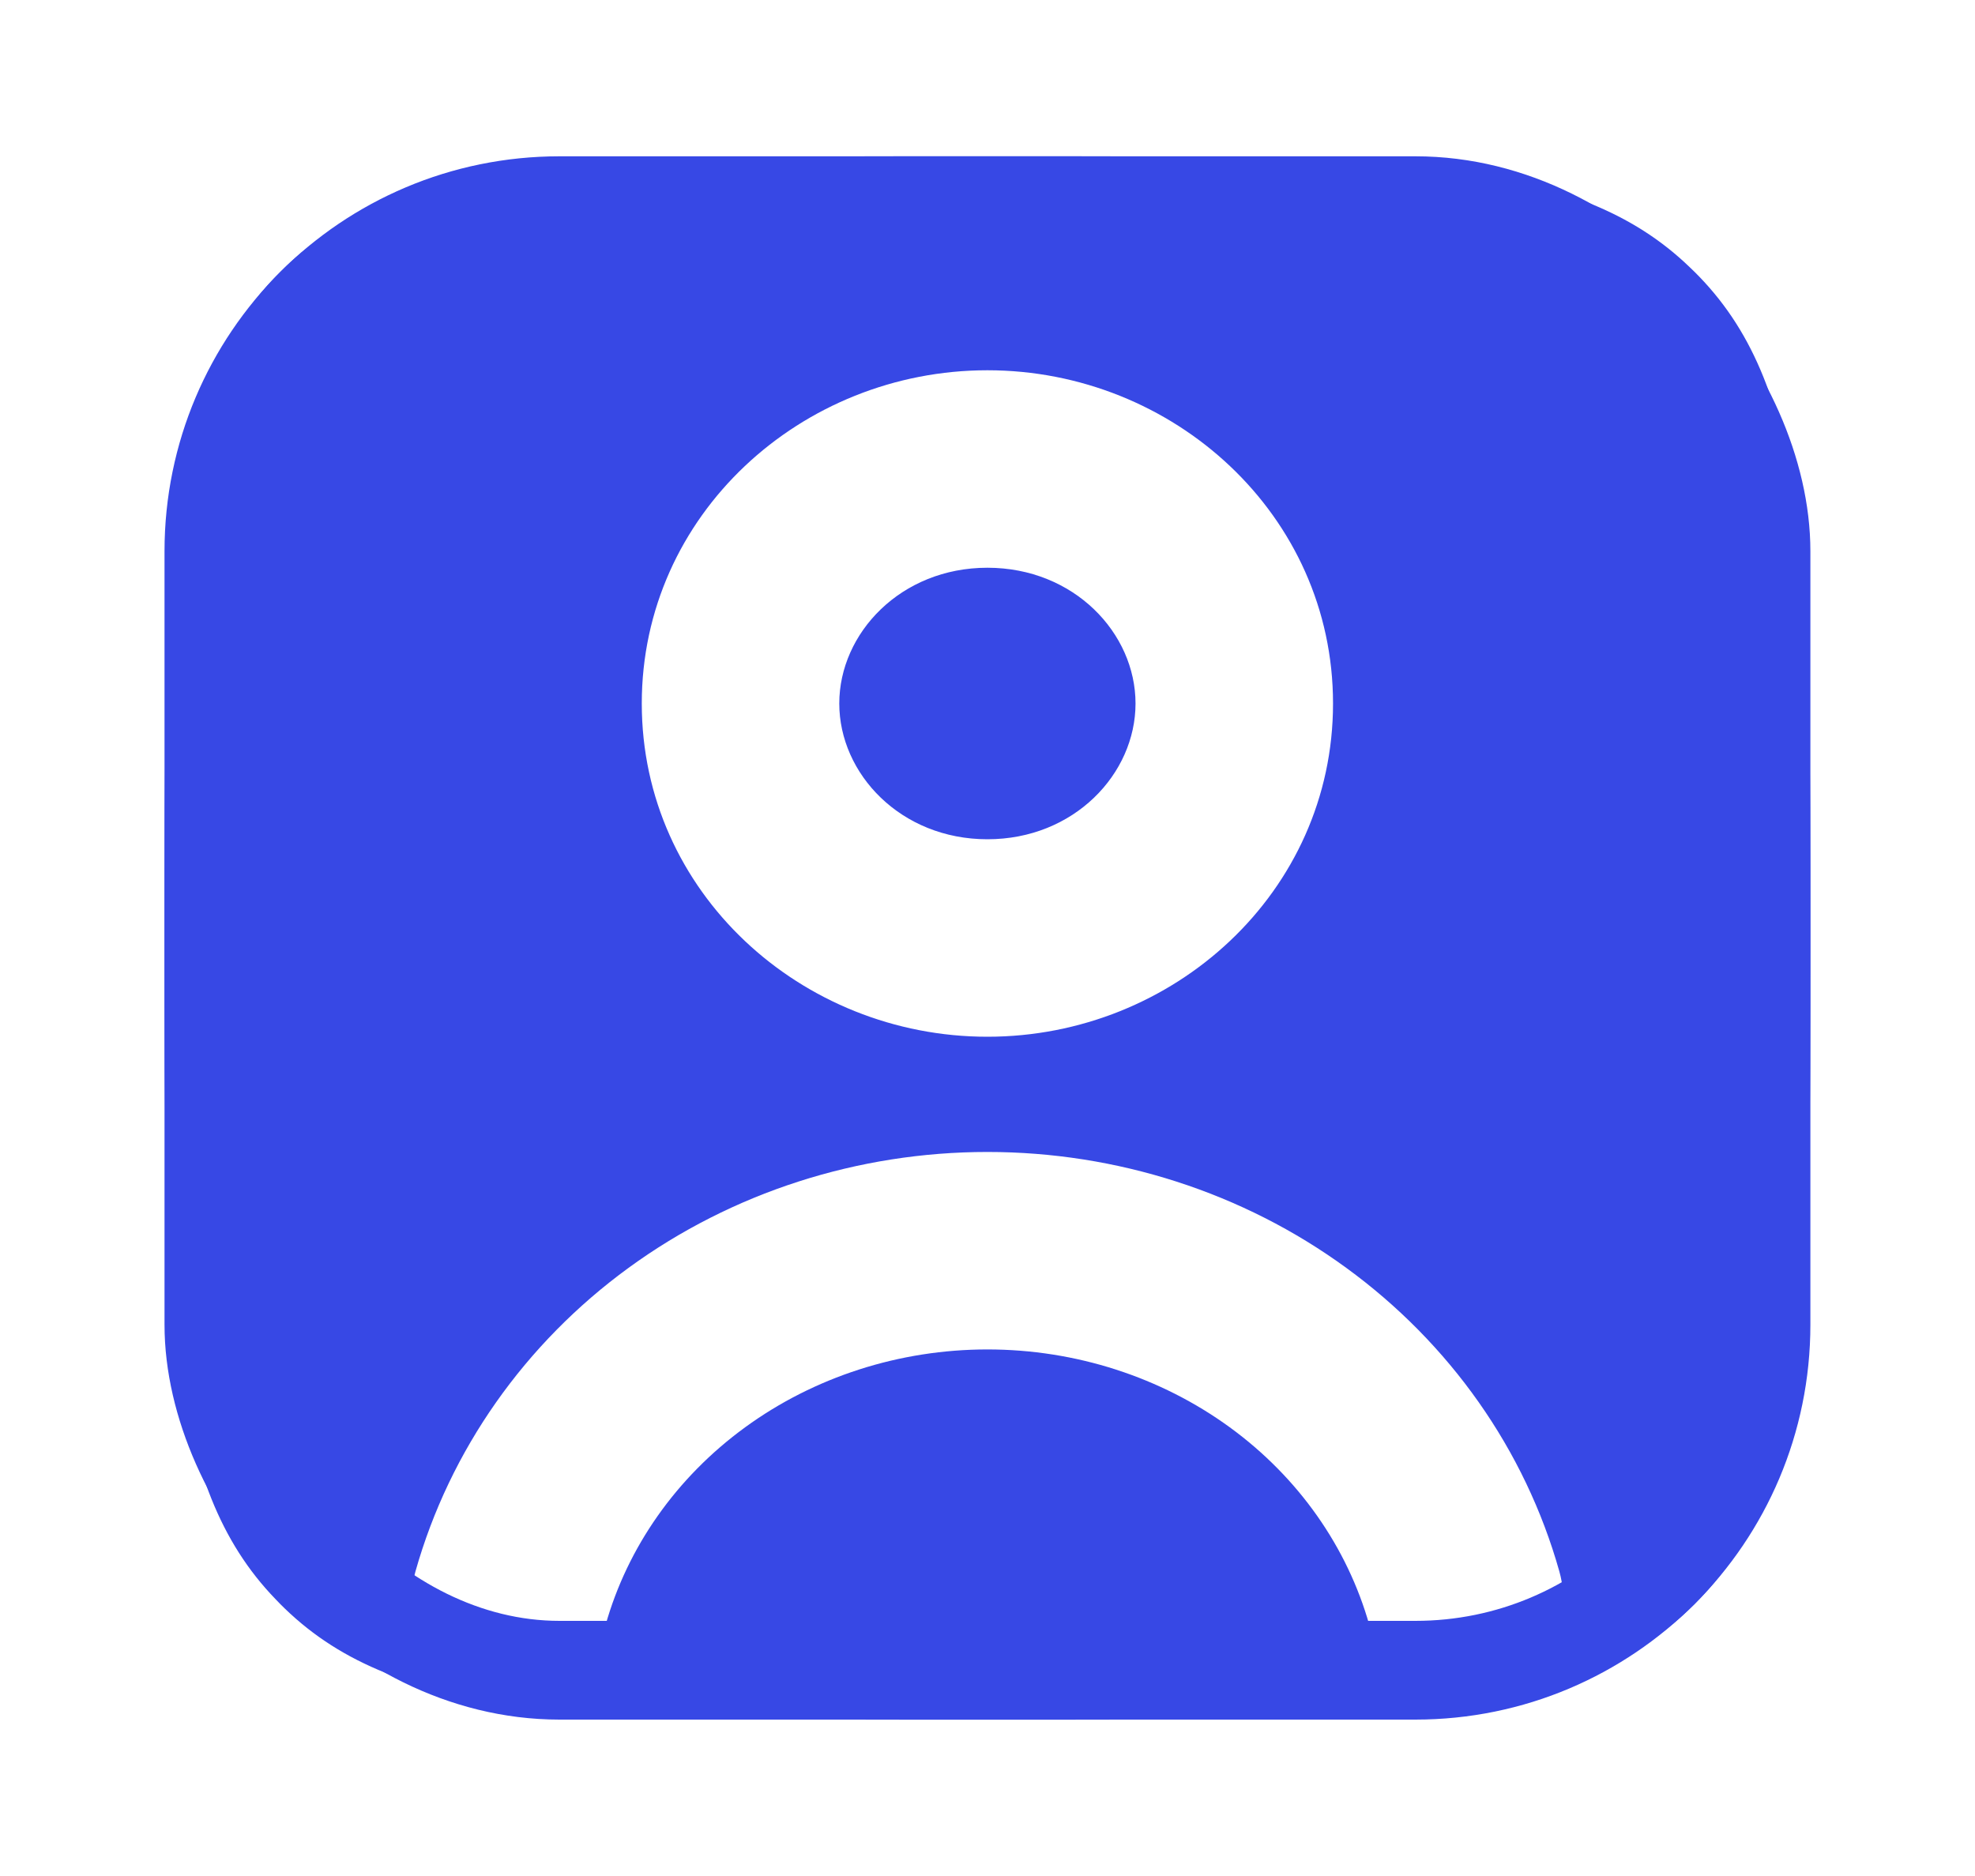 <svg width="20" height="19" viewBox="0 0 20 19" fill="none" xmlns="http://www.w3.org/2000/svg">
<path fill-rule="evenodd" clip-rule="evenodd" d="M1.666 9.5C1.666 5.81 1.666 3.965 2.792 2.801C2.822 2.77 2.853 2.739 2.884 2.709C4.047 1.583 5.892 1.583 9.583 1.583H10.416C14.106 1.583 15.951 1.583 17.114 2.709C17.146 2.739 17.177 2.77 17.207 2.801C18.333 3.965 18.333 5.81 18.333 9.5C18.333 13.19 18.333 15.035 17.207 16.198C17.177 16.23 17.146 16.261 17.114 16.291C15.951 17.417 14.106 17.417 10.416 17.417H9.583C5.892 17.417 4.047 17.417 2.884 16.291C2.853 16.261 2.822 16.23 2.792 16.198C1.666 15.035 1.666 13.19 1.666 9.5ZM6.366 12.84C7.414 12.076 8.691 11.667 9.999 11.667C11.307 11.667 12.585 12.076 13.632 12.84C14.681 13.604 15.444 14.683 15.791 15.916C15.941 16.447 15.632 17 15.1 17.15C14.569 17.3 14.017 16.99 13.867 16.459C13.644 15.671 13.152 14.965 12.454 14.456C11.755 13.947 10.893 13.667 9.999 13.667C9.106 13.667 8.243 13.947 7.545 14.456C6.847 14.965 6.354 15.671 6.132 16.459C5.982 16.99 5.43 17.3 4.898 17.15C4.367 17 4.057 16.447 4.207 15.916C4.555 14.683 5.318 13.604 6.366 12.84ZM8.499 7.125C8.499 6.413 9.122 5.75 9.999 5.75C10.877 5.75 11.499 6.413 11.499 7.125C11.499 7.837 10.877 8.5 9.999 8.5C9.122 8.5 8.499 7.837 8.499 7.125ZM9.999 3.75C8.115 3.75 6.499 5.213 6.499 7.125C6.499 9.037 8.115 10.5 9.999 10.5C11.883 10.5 13.499 9.037 13.499 7.125C13.499 5.213 11.883 3.75 9.999 3.75Z" fill="#3748E5"/>
<rect x="2.166" y="2.083" width="15.667" height="14.833" rx="3.5" stroke="#3748E5"/>
</svg>
